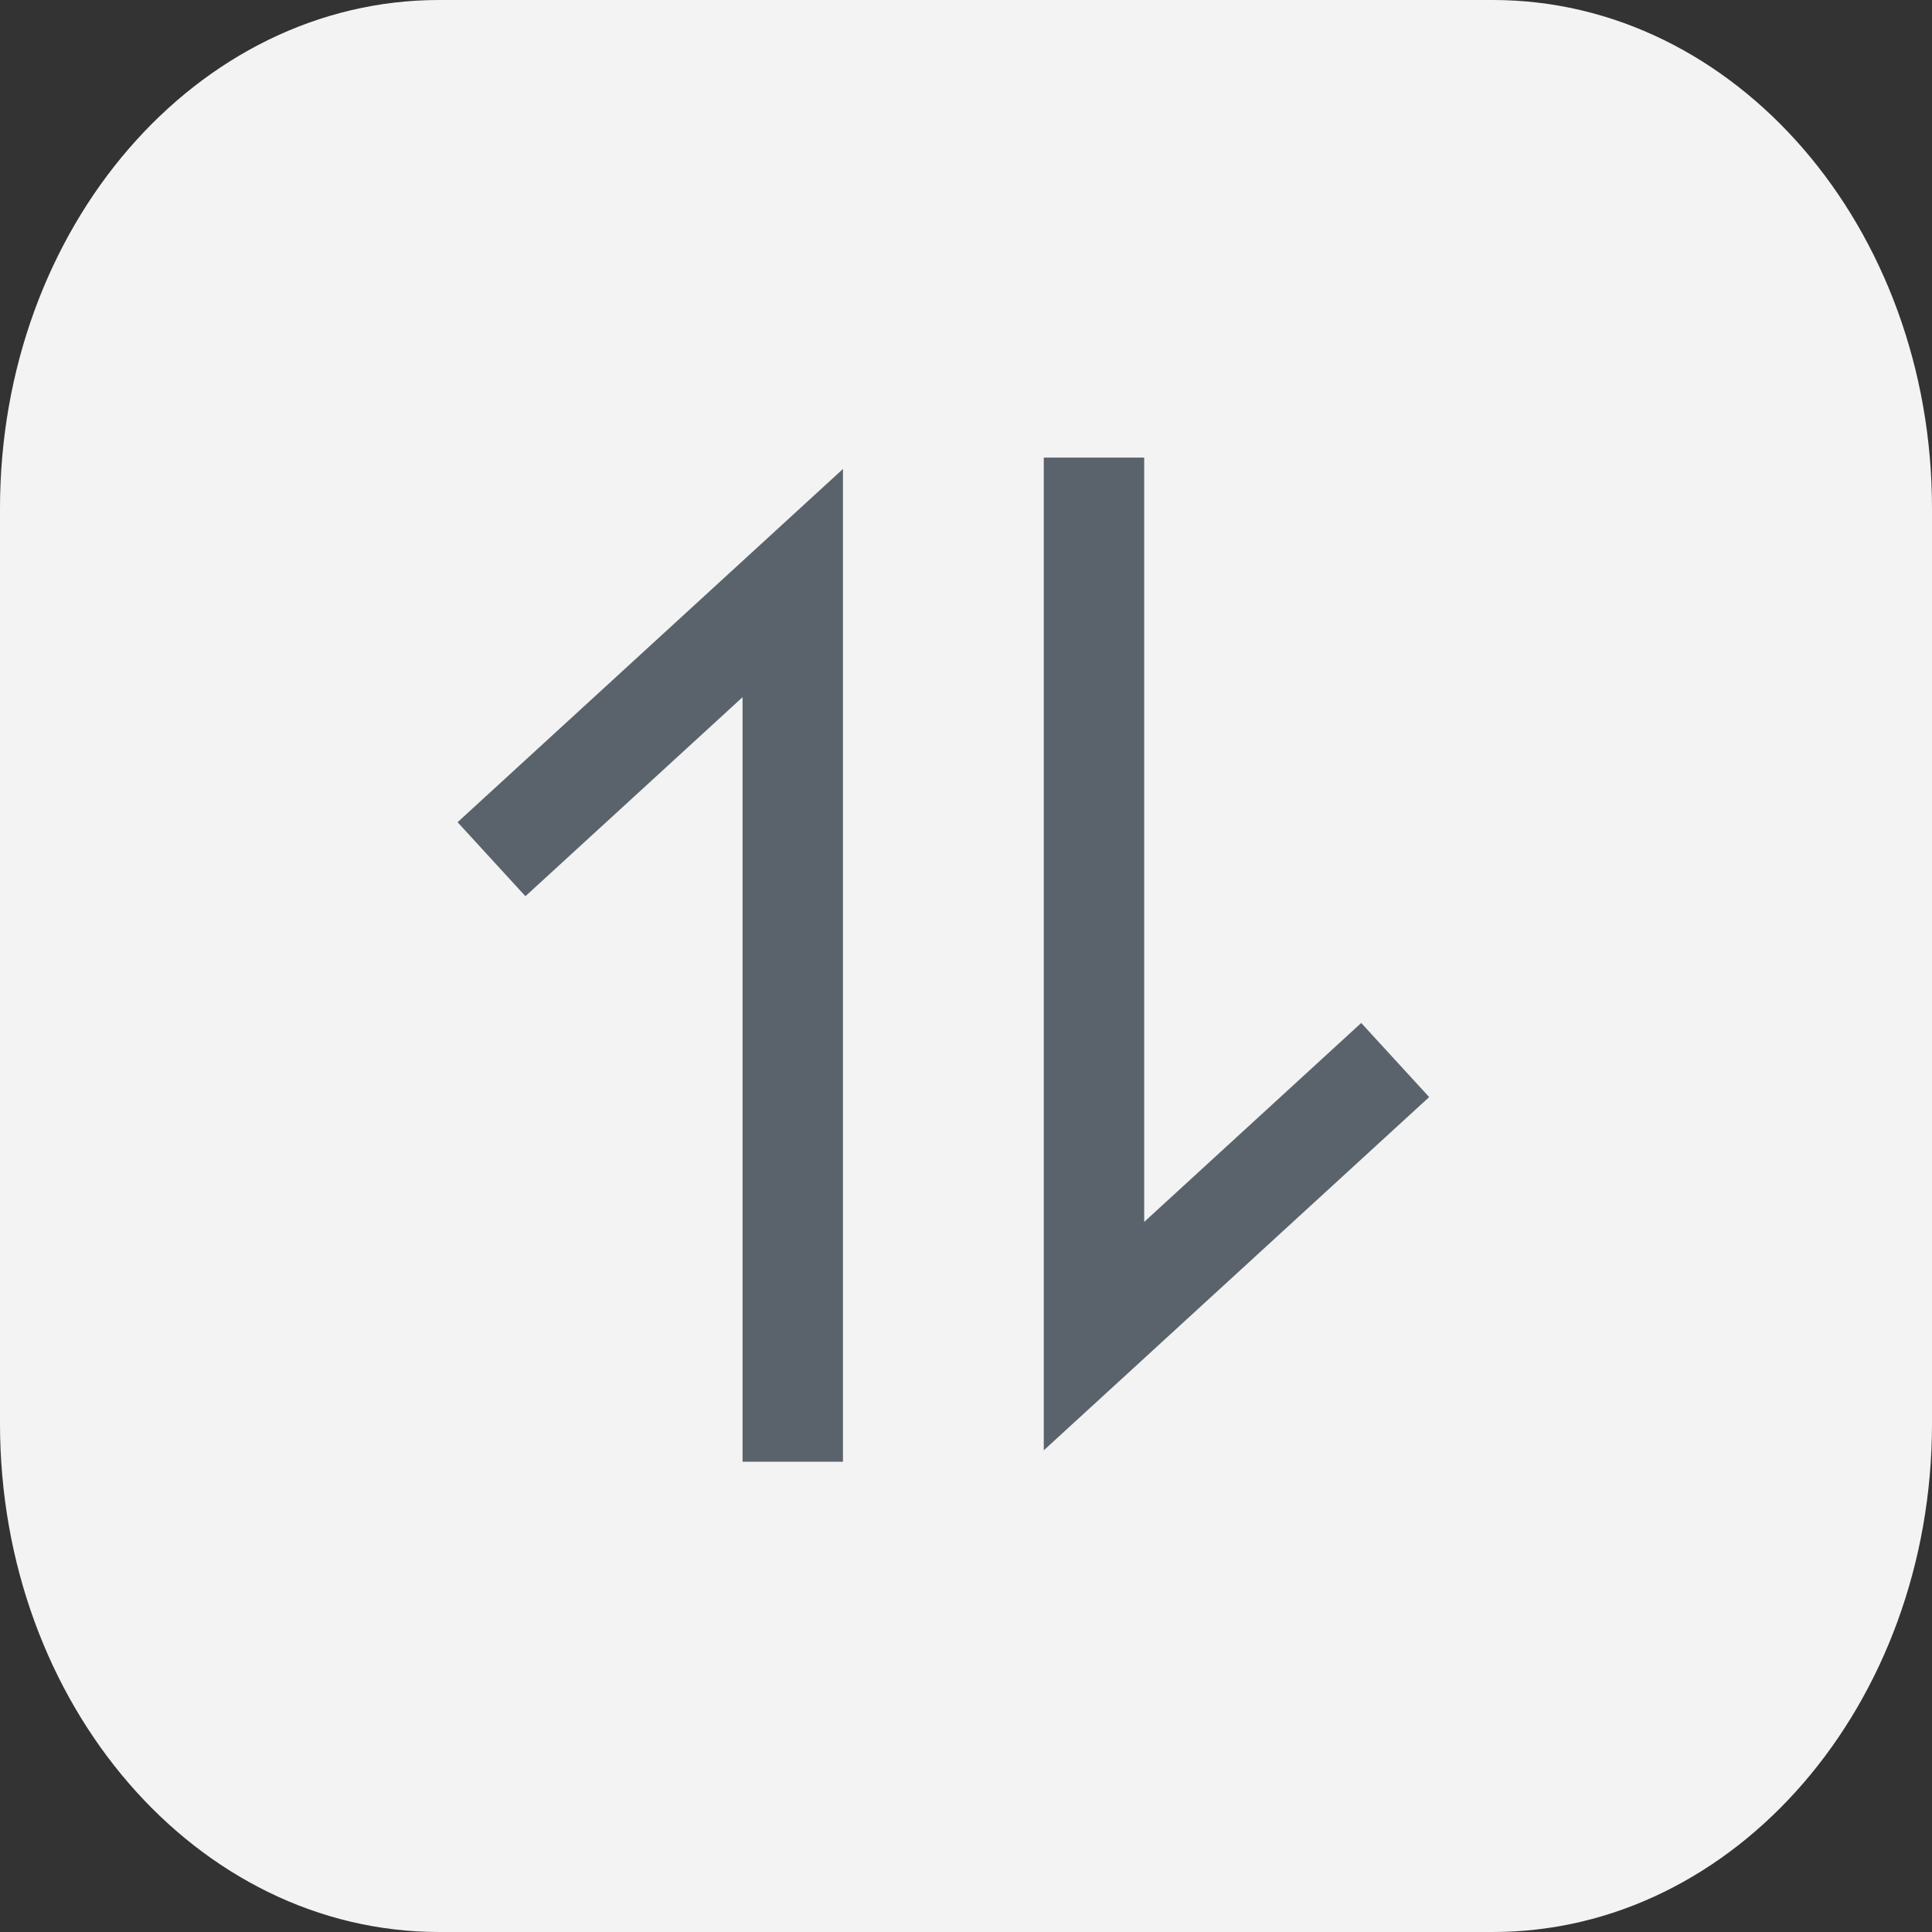 <svg xmlns="http://www.w3.org/2000/svg" width="38" height="38" viewBox="0 0 38 38">
  <rect x="0" y="0" width="38" height="38" fill="#333333" stroke="none"/>
  <defs>
    <style>
      .cls-1 {
        fill: #f3f3f3;
      }

      .cls-2 {
        fill: #5a636c;
      }
    </style>
  </defs>
  <g id="组_57555" data-name="组 57555" transform="translate(-181 -400)">
    <g id="组_57142" data-name="组 57142" transform="translate(2 12)">
      <path id="路径_32837" data-name="路径 32837" class="cls-1" d="M8.636,0H29.364C34.133,0,38,4.477,38,10V28c0,5.523-3.867,10-8.636,10H8.636C3.867,38,0,33.523,0,28V10C0,4.477,3.867,0,8.636,0Z" transform="translate(179 388)"/>
    </g>
    <path id="路径_32907" data-name="路径 32907" class="cls-2" d="M183.061,179.295l-1.335-1.456,7.58-6.948v19.526h-1.975V175.38l-4.27,3.914Zm16.44,2.494,1.335,1.456-7.58,6.948V170.667h1.975V185.7l4.27-3.914Z" transform="translate(8.274 238.333)"/>
  </g>
</svg>
